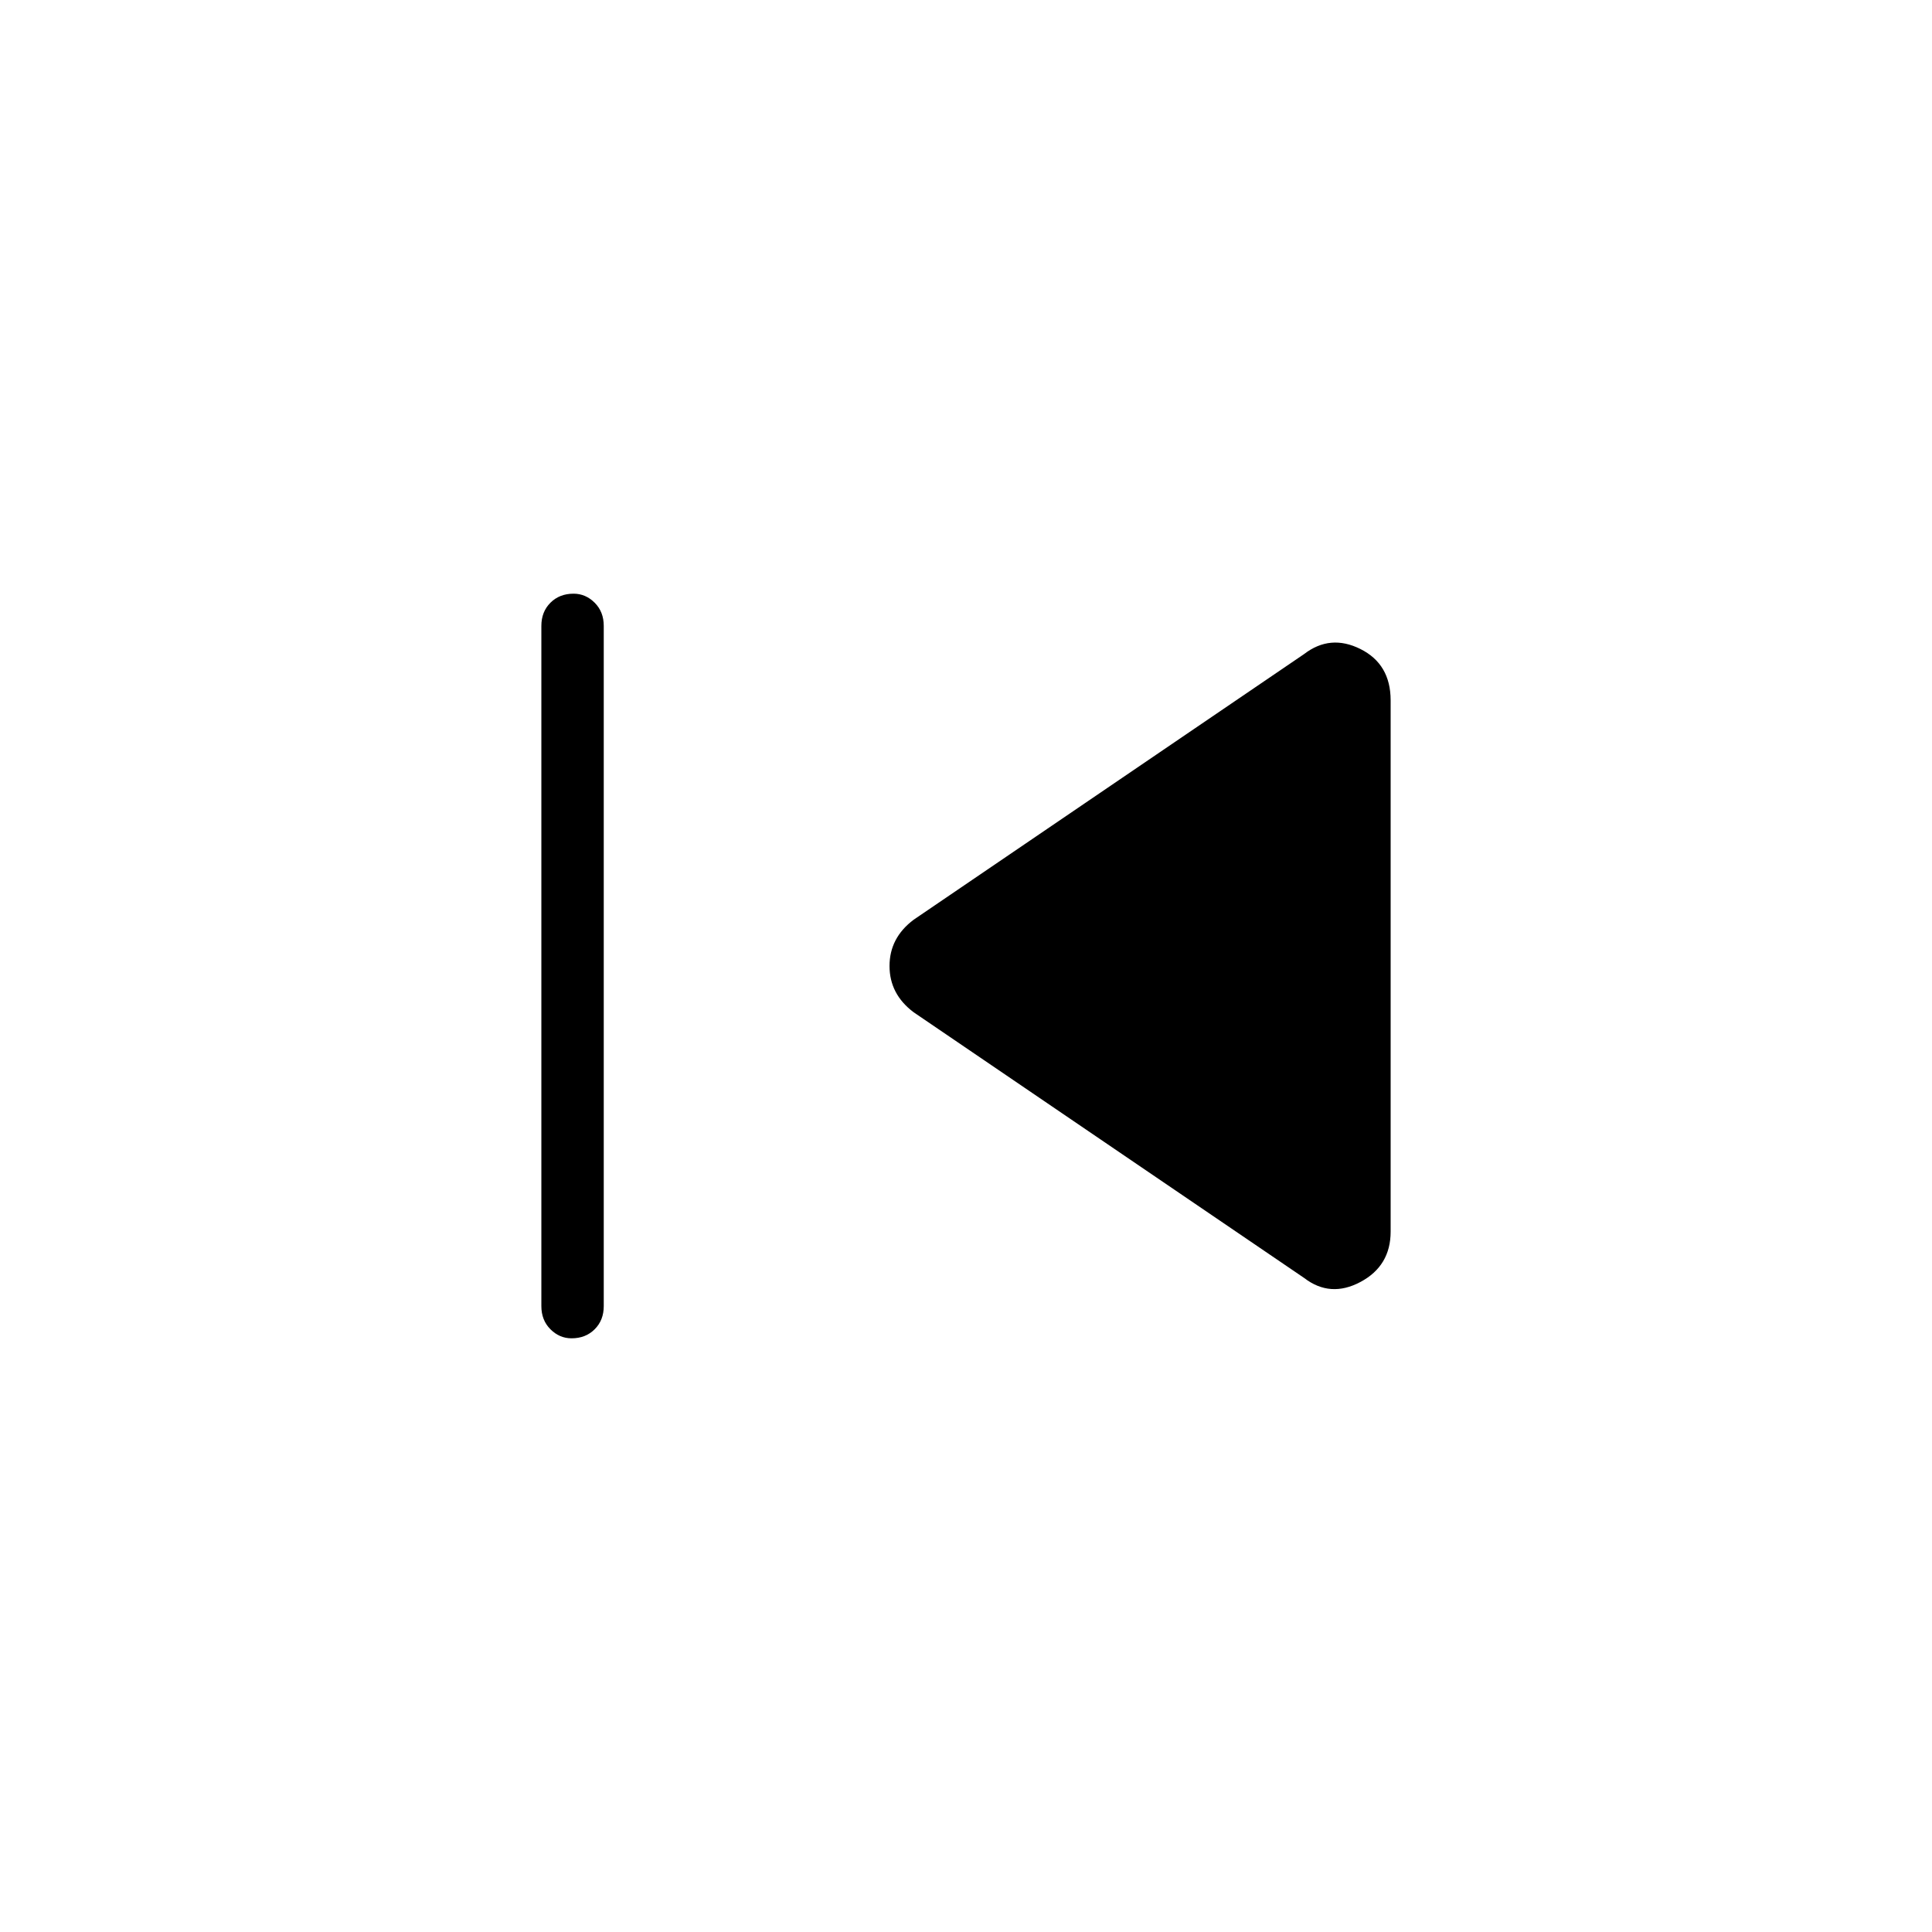 <svg xmlns="http://www.w3.org/2000/svg" height="48" width="48"><path d="M14.2 33.25q-.3 0-.525-.225-.225-.225-.225-.575v-16.9q0-.35.225-.575.225-.225.575-.225.3 0 .525.225.225.225.225.575v16.9q0 .35-.225.575-.225.225-.575.225Zm18.2-1.5-9.7-6.6q-.6-.45-.6-1.15t.6-1.15l9.7-6.6q.65-.5 1.4-.125.75.375.75 1.275v13.2q0 .85-.75 1.25t-1.4-.1Z"/></svg>